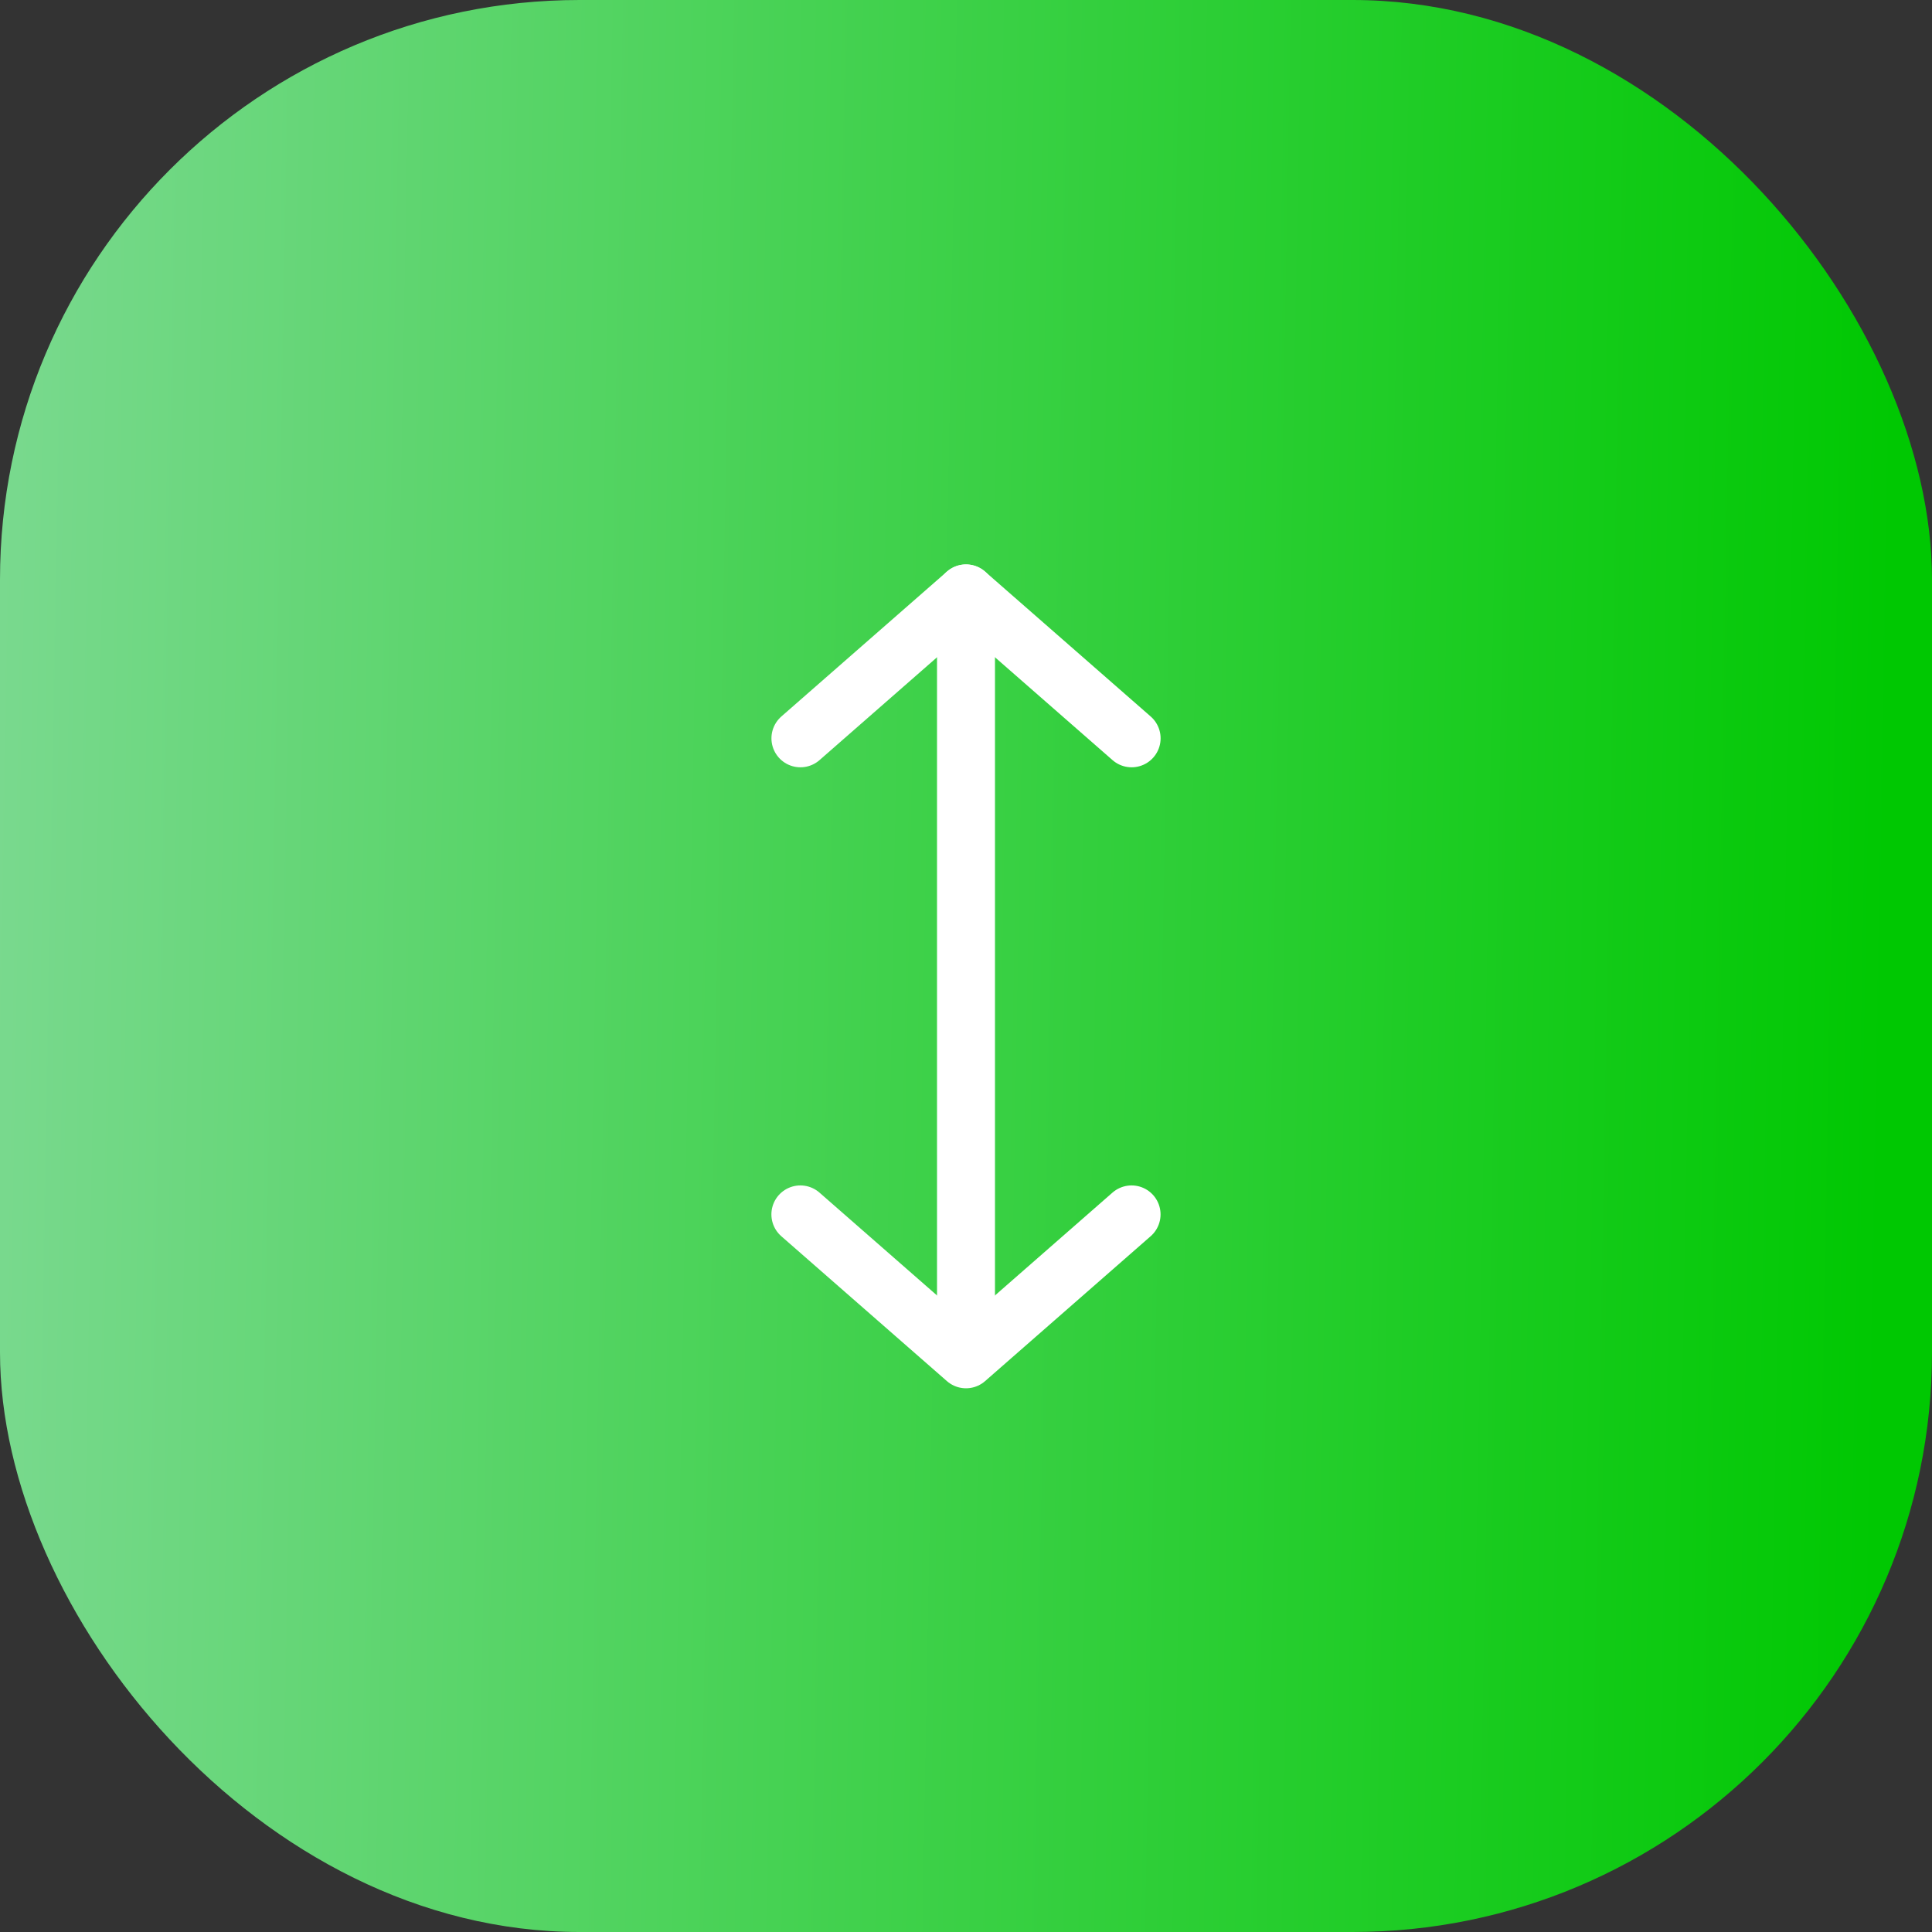 <svg width="40" height="40" viewBox="0 0 40 40" fill="none" xmlns="http://www.w3.org/2000/svg">
<rect x="0" y="0" width="40" height="40" fill="#333333" stroke="none"/>
<defs>
<linearGradient id="paint0_linear_3756_17586" x1="2.80573e-07" y1="12.222" x2="39.173" y2="12.925" gradientUnits="userSpaceOnUse">
<stop stop-color="#79D98E"/>
<stop offset="1" stop-color="#00C802"/>
</linearGradient>
</defs>
<rect width="40" height="40" rx="12" fill="url(#paint0_linear_3756_17586)"/>
<path d="M23.428 25.143L20 28.143L16.571 25.143" stroke="white" stroke-width="1.2" stroke-linecap="round" stroke-linejoin="round"/>
<path d="M16.572 15.286L20 12.286L23.429 15.286" stroke="white" stroke-width="1.2" stroke-linecap="round" stroke-linejoin="round"/>
<path d="M20 12.286V27.715" stroke="white" stroke-width="1.2" stroke-linecap="round" stroke-linejoin="round"/>
</svg>
